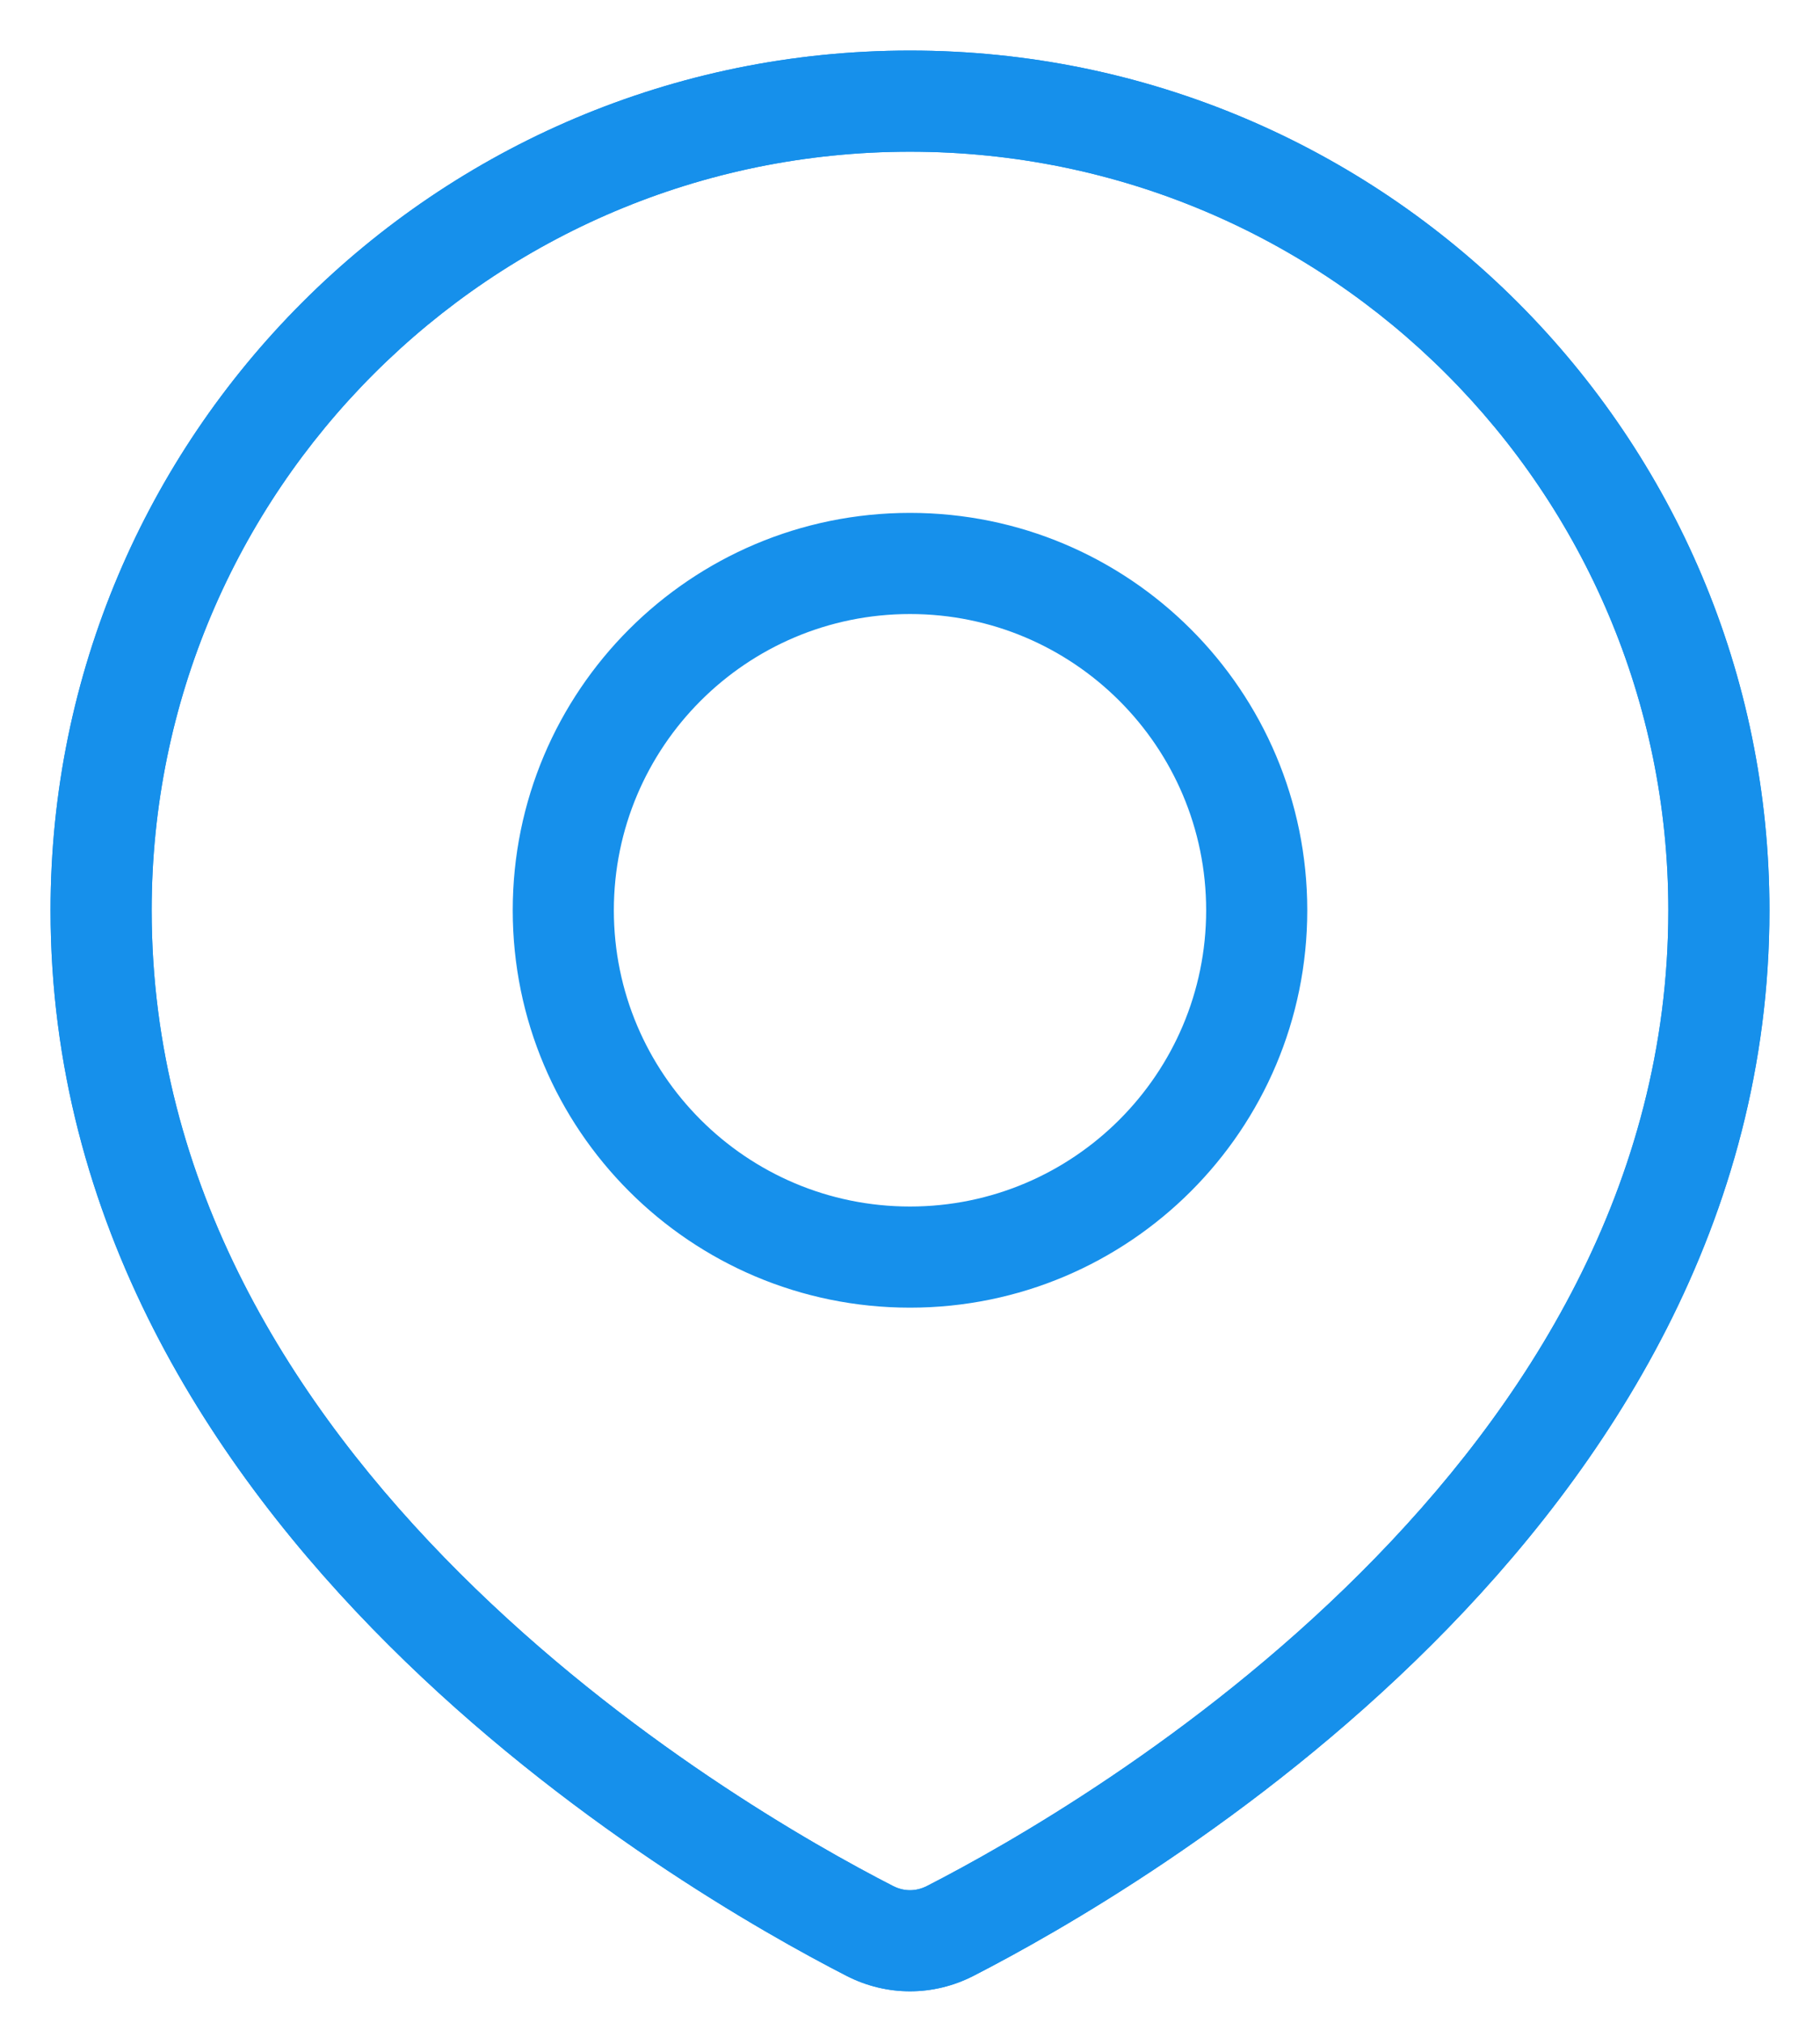 <svg width="18" height="20" viewBox="0 0 18 20" fill="none" xmlns="http://www.w3.org/2000/svg">
<path d="M9.398 19.091L9.17 18.646H9.17L9.398 19.091ZM8.602 19.091L8.83 18.646H8.83L8.602 19.091ZM16.5 9C16.5 11.716 15.1 13.912 13.452 15.555C11.806 17.198 9.956 18.243 9.17 18.646L9.627 19.536C10.457 19.11 12.408 18.009 14.158 16.263C15.908 14.518 17.5 12.083 17.5 9H16.5ZM9 1.5C13.142 1.5 16.5 4.858 16.5 9H17.5C17.5 4.306 13.694 0.5 9 0.5V1.5ZM1.5 9C1.5 4.858 4.858 1.5 9 1.5V0.5C4.306 0.5 0.5 4.306 0.5 9H1.5ZM8.83 18.646C8.044 18.243 6.194 17.198 4.548 15.555C2.9 13.912 1.5 11.716 1.5 9H0.5C0.5 12.083 2.092 14.518 3.842 16.263C5.592 18.009 7.543 19.11 8.373 19.536L8.83 18.646ZM9.17 18.646C9.06 18.703 8.94 18.703 8.83 18.646L8.373 19.536C8.77 19.739 9.23 19.739 9.627 19.536L9.17 18.646ZM11.929 9C11.929 10.617 10.617 11.929 9 11.929V12.929C11.17 12.929 12.929 11.17 12.929 9H11.929ZM9 6.071C10.617 6.071 11.929 7.383 11.929 9H12.929C12.929 6.83 11.17 5.071 9 5.071V6.071ZM6.071 9C6.071 7.383 7.383 6.071 9 6.071V5.071C6.83 5.071 5.071 6.83 5.071 9H6.071ZM9 11.929C7.383 11.929 6.071 10.617 6.071 9H5.071C5.071 11.17 6.83 12.929 9 12.929V11.929Z" fill="#1690EB"/>
<path d="M9.398 19.091L9.17 18.646L9.398 19.091ZM16.5 9C16.5 11.716 15.1 13.912 13.452 15.555C11.806 17.198 9.956 18.243 9.17 18.646L9.627 19.536C10.457 19.11 12.408 18.009 14.158 16.263C15.908 14.518 17.5 12.083 17.5 9H16.5ZM8.83 18.646C8.044 18.243 6.194 17.198 4.548 15.555C2.9 13.912 1.5 11.716 1.5 9H0.5C0.5 12.083 2.092 14.518 3.842 16.263C5.592 18.009 7.543 19.11 8.373 19.536L8.83 18.646ZM1.5 9C1.5 4.858 4.858 1.5 9 1.5V0.5C4.306 0.5 0.5 4.306 0.5 9H1.5ZM9 1.5C13.142 1.5 16.5 4.858 16.5 9H17.5C17.5 4.306 13.694 0.5 9 0.5V1.5ZM9.17 18.646C9.06 18.703 8.94 18.703 8.83 18.646L8.373 19.536C8.77 19.739 9.23 19.739 9.627 19.536L9.17 18.646Z" fill="#1690EB"/>
</svg>
